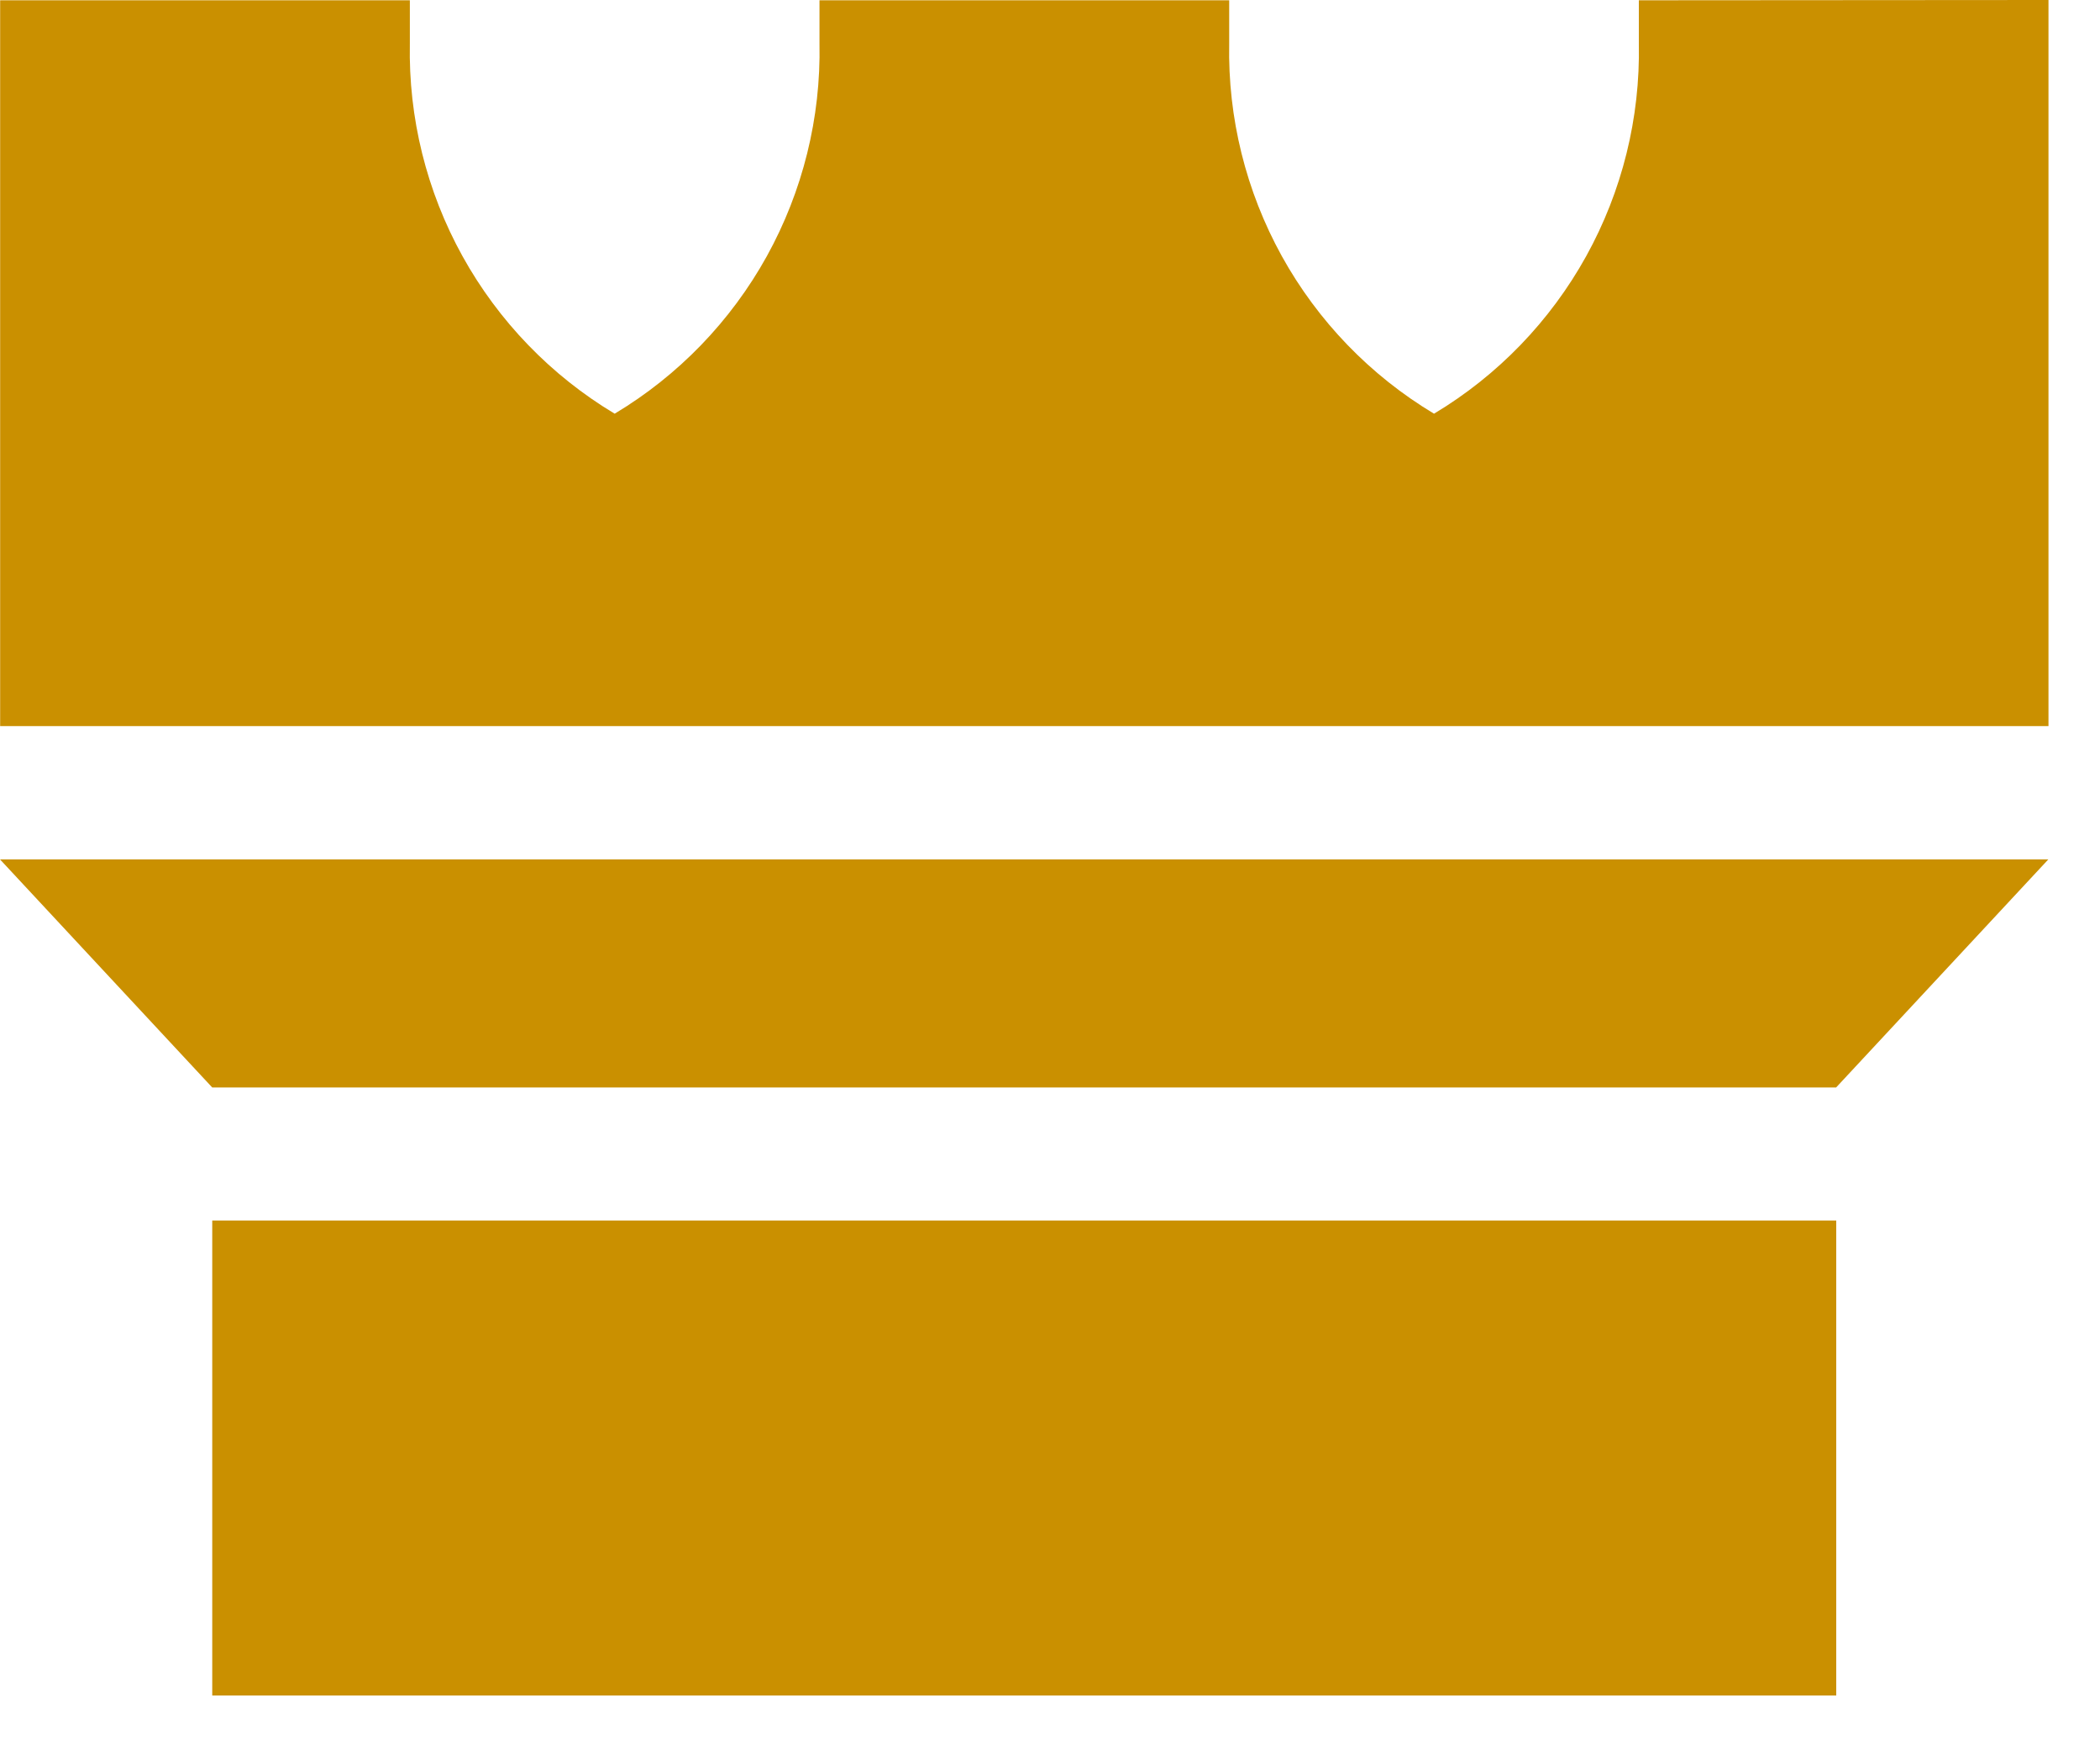 <svg width="30" height="25" viewBox="0 0 30 25" fill="none" xmlns="http://www.w3.org/2000/svg">
<path d="M26.232 15.533H3.032L0 12.275H29.262L26.23 15.533H26.232Z" fill="#CA9000"/>
<path d="M23.412 0.004V0.622C23.433 1.683 23.174 2.73 22.66 3.659C22.146 4.587 21.396 5.364 20.486 5.909C19.576 5.364 18.826 4.587 18.312 3.659C17.799 2.73 17.539 1.683 17.56 0.622V0.004H11.707V0.622C11.728 1.683 11.468 2.73 10.955 3.659C10.441 4.587 9.691 5.364 8.781 5.909C7.871 5.364 7.121 4.587 6.607 3.659C6.093 2.73 5.834 1.683 5.855 0.622V0.004H0.002V10.371H29.264V0L23.412 0.004Z" fill="#CA9000"/>
<path d="M26.232 17.433H3.032V24.218H26.232V17.433Z" fill="#CA9000"/>
</svg>
